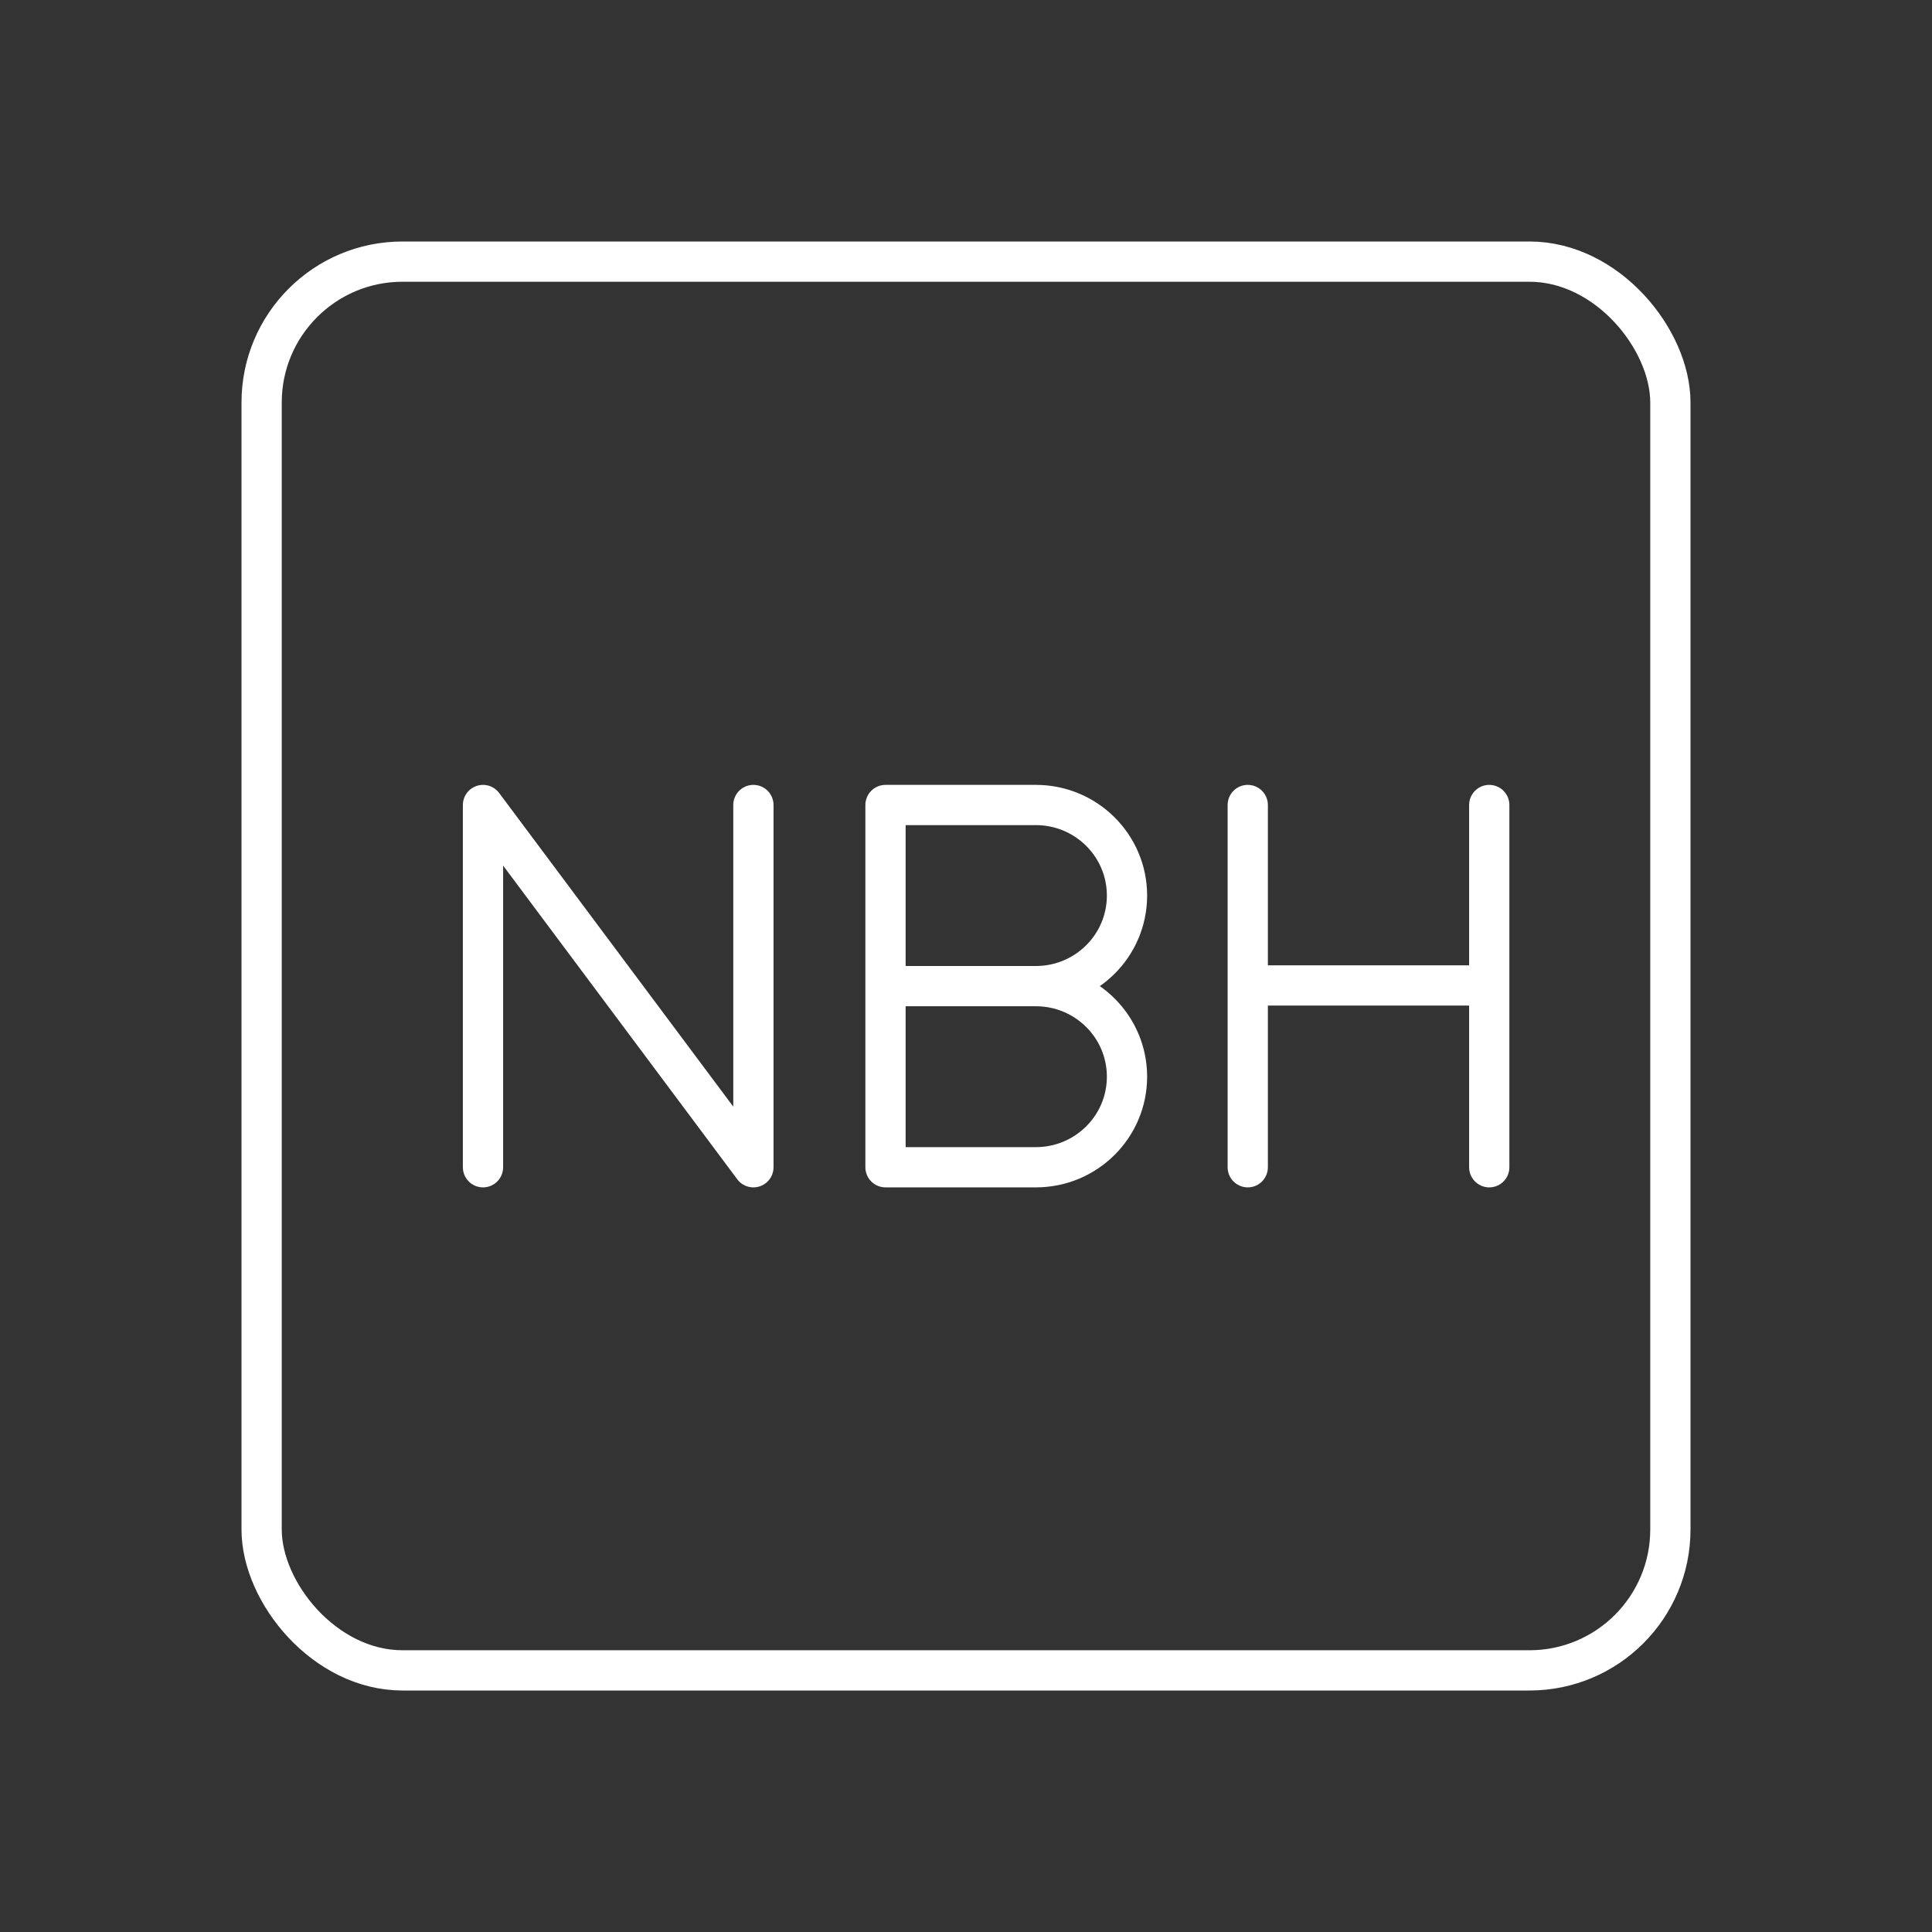 <svg width="48" height="48" viewBox="0 0 48 48" fill="none" xmlns="http://www.w3.org/2000/svg">
    <rect x="0" y="0" width="48" height="48" fill="#333333" stroke="none"/>
    <rect x="6.5" y="6.5" width="35" height="35" rx="3.5" stroke="white" />
    <path d="M12 29V20L18.718 29V20" stroke="white" stroke-linecap="round" stroke-linejoin="round" />
    <path
        d="M25.736 24.5C26.986 24.5 28 25.507 28 26.75C28 27.993 26.986 29 25.736 29H22V20H25.736C26.986 20 28 21.007 28 22.25C28 23.493 26.986 24.5 25.736 24.5ZM25.736 24.5L22 24.5"
        stroke="white" stroke-linecap="round" stroke-linejoin="round" />
    <path d="M31 20V29M37 20V29M31 24.483H37" stroke="white" stroke-linecap="round" stroke-linejoin="round" />
</svg>